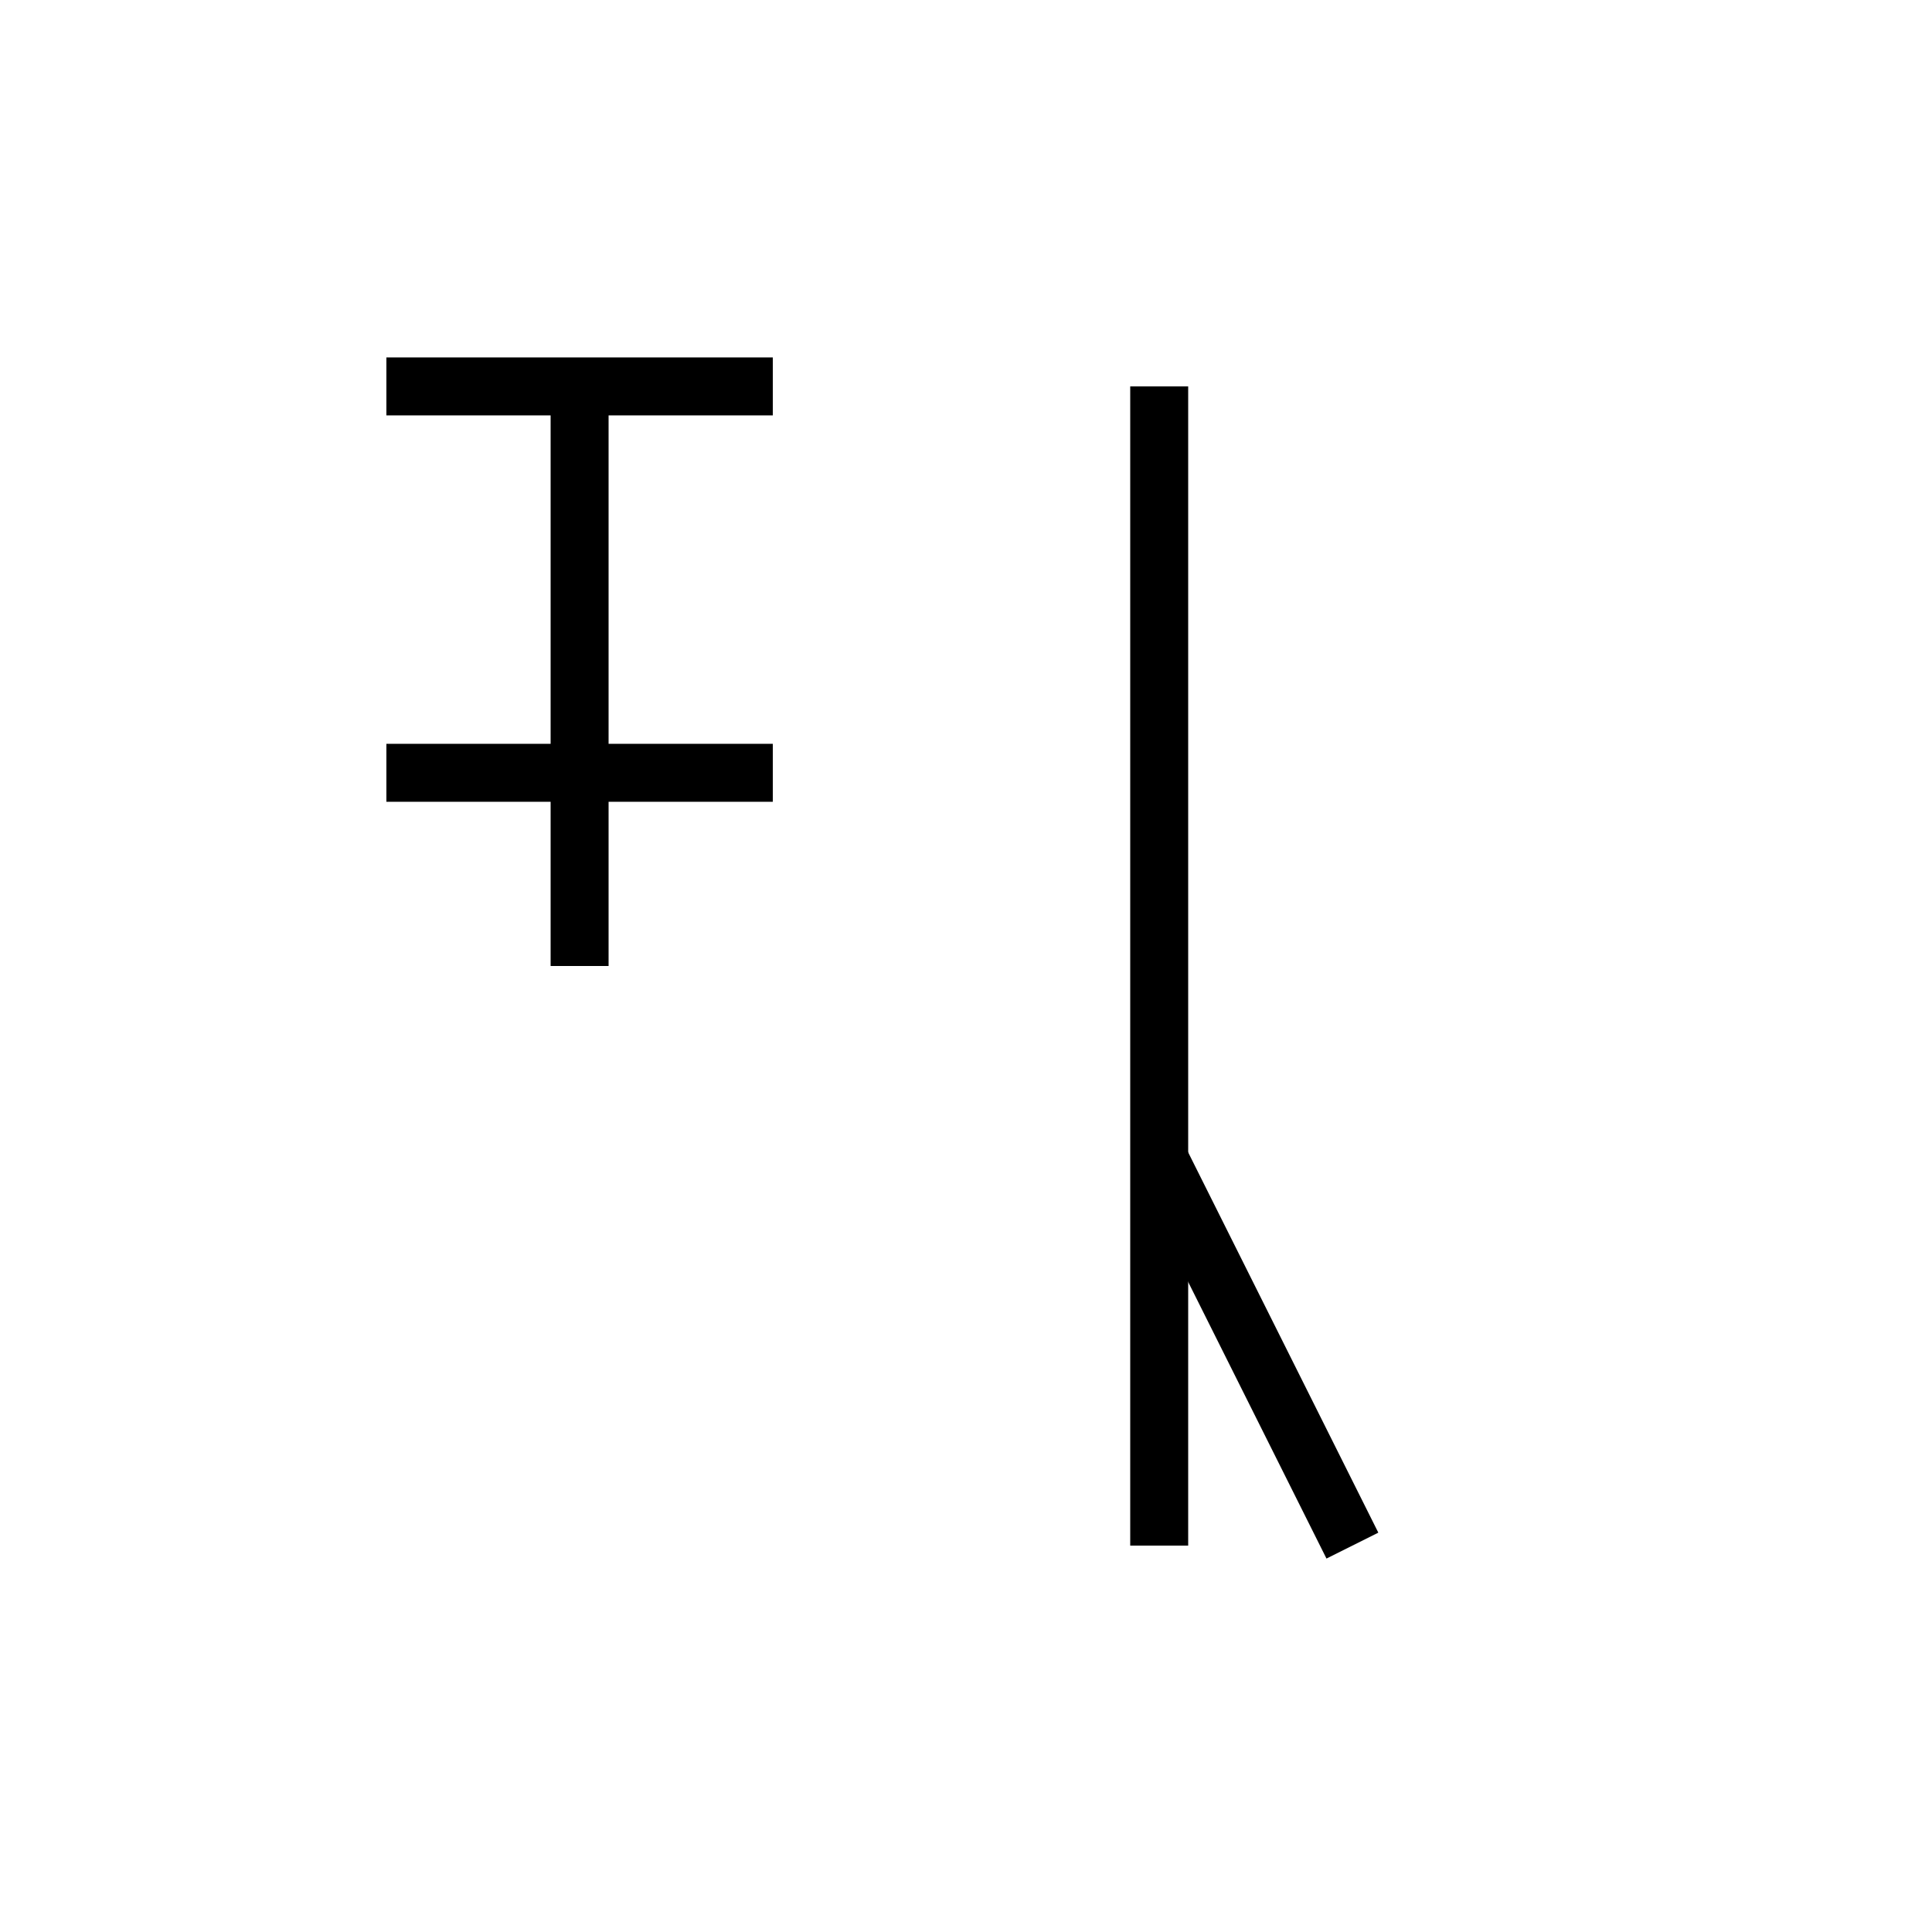 <svg xmlns="http://www.w3.org/2000/svg" viewBox="0 0 100 100" width="100" height="100">
  <g stroke="black" stroke-width="3" fill="none">
    <!-- 偏：咅っぽい構造 -->
    <line x1="20" y1="20" x2="40" y2="20" />
    <line x1="30" y1="20" x2="30" y2="50" />
    <line x1="20" y1="40" x2="40" y2="40" />

    <!-- 旁：刀 -->
    <line x1="60" y1="20" x2="60" y2="80" />
    <line x1="60" y1="60" x2="70" y2="80" />
  </g>
</svg>
